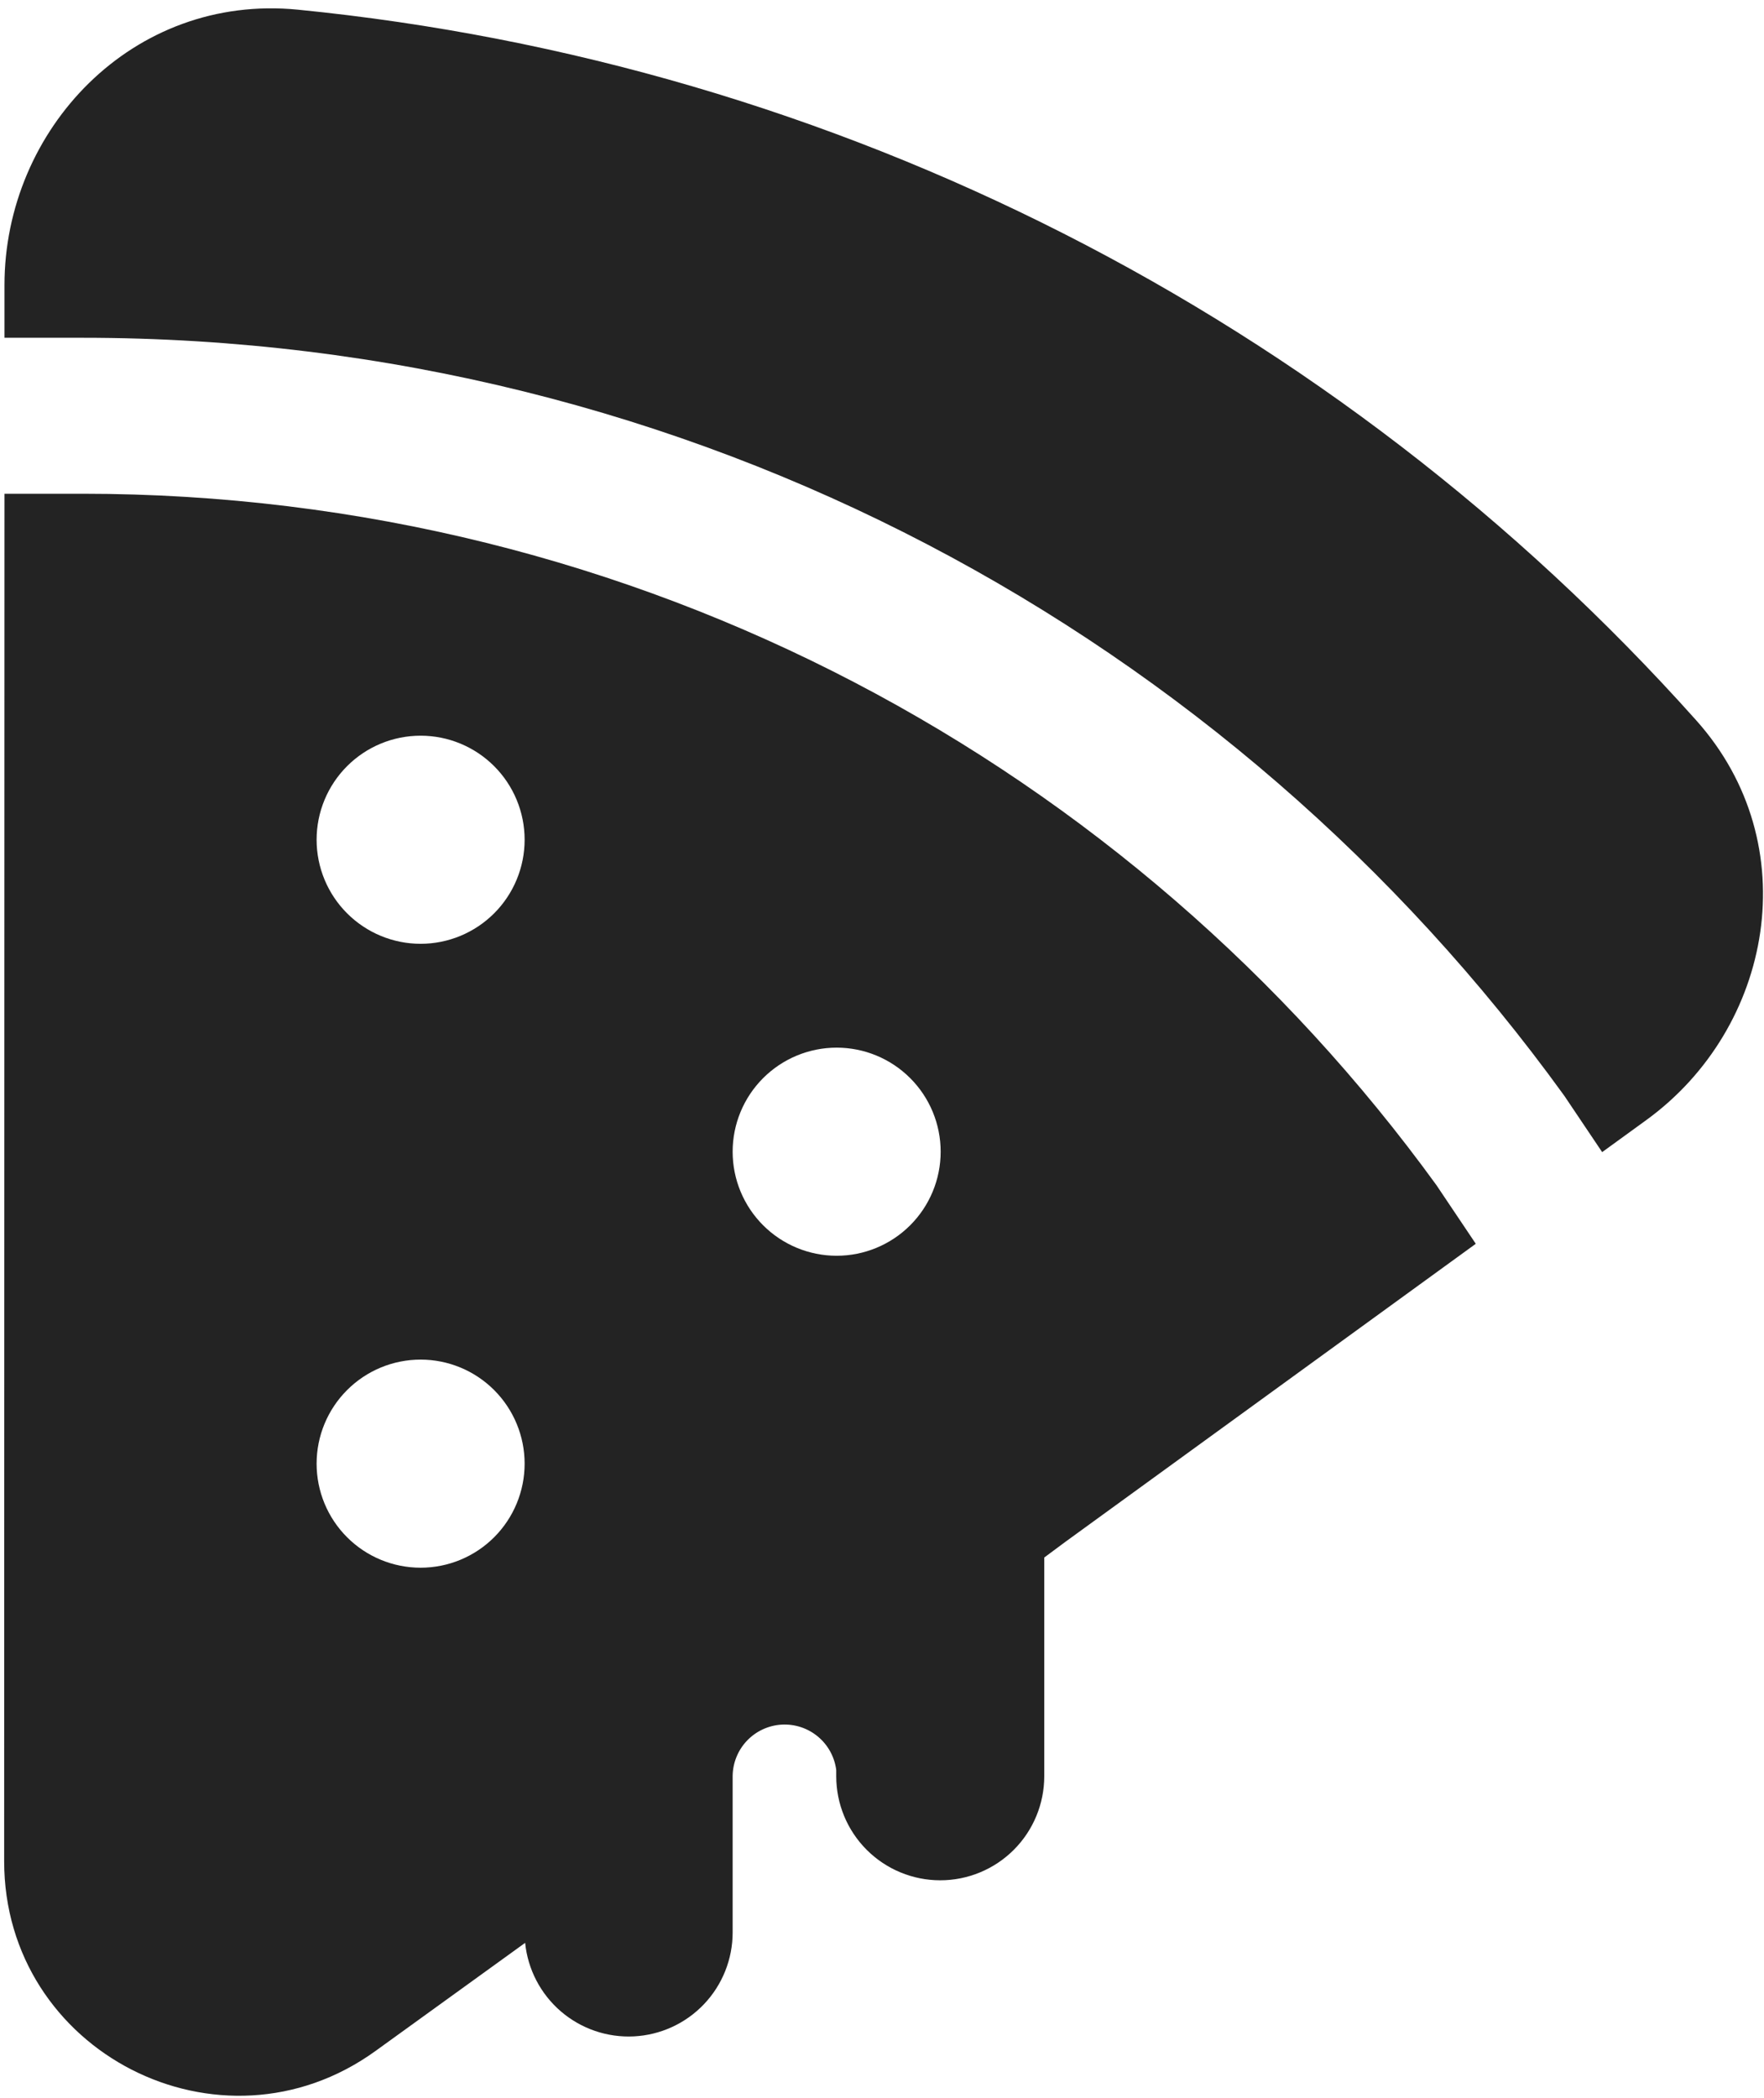 <svg width="106" height="126" viewBox="0 0 106 126" fill="none" xmlns="http://www.w3.org/2000/svg">
<path d="M0.269 17.125C0.269 7.775 7.963 -0.4 17.9 0.581C50.258 3.787 80.236 19.013 101.913 43.25C108.6 50.706 106.519 61.775 98.919 67.281L96.275 69.2L94.006 65.825L93.956 65.756C74.019 38.212 41.581 20.288 4.956 20.288H0.269V17.125V17.125ZM86.319 71.188L88.681 74.706L64.013 92.612L62.75 93.55V106.687C62.75 108.345 62.092 109.935 60.919 111.107C59.747 112.279 58.158 112.937 56.5 112.937C54.842 112.937 53.253 112.279 52.081 111.107C50.908 109.935 50.25 108.345 50.25 106.687V106.313C50.15 105.526 49.755 104.807 49.144 104.301C48.534 103.795 47.754 103.54 46.962 103.587C46.17 103.635 45.427 103.982 44.881 104.557C44.336 105.133 44.03 105.895 44.025 106.687V116.069C44.025 117.672 43.409 119.215 42.304 120.377C41.199 121.539 39.69 122.231 38.088 122.312C36.486 122.392 34.915 121.854 33.7 120.808C32.484 119.762 31.716 118.289 31.556 116.694L22.556 123.194C13.25 129.906 0.244 123.263 0.25 111.781L0.269 29.656H4.956C38.419 29.656 68.056 46.013 86.319 71.188V71.188ZM25.275 56.688C26.933 56.688 28.522 56.029 29.694 54.857C30.866 53.685 31.525 52.095 31.525 50.438C31.525 48.78 30.866 47.19 29.694 46.018C28.522 44.846 26.933 44.188 25.275 44.188C23.617 44.188 22.028 44.846 20.856 46.018C19.683 47.19 19.025 48.78 19.025 50.438C19.025 52.095 19.683 53.685 20.856 54.857C22.028 56.029 23.617 56.688 25.275 56.688V56.688ZM50.275 75.425C51.933 75.425 53.522 74.766 54.694 73.594C55.867 72.422 56.525 70.833 56.525 69.175C56.525 67.517 55.867 65.928 54.694 64.756C53.522 63.584 51.933 62.925 50.275 62.925C48.617 62.925 47.028 63.584 45.856 64.756C44.684 65.928 44.025 67.517 44.025 69.175C44.025 70.833 44.684 72.422 45.856 73.594C47.028 74.766 48.617 75.425 50.275 75.425V75.425ZM25.275 94.162C26.933 94.162 28.522 93.504 29.694 92.332C30.866 91.16 31.525 89.57 31.525 87.912C31.525 86.255 30.866 84.665 29.694 83.493C28.522 82.321 26.933 81.662 25.275 81.662C23.617 81.662 22.028 82.321 20.856 83.493C19.683 84.665 19.025 86.255 19.025 87.912C19.025 89.57 19.683 91.16 20.856 92.332C22.028 93.504 23.617 94.162 25.275 94.162V94.162Z" fill="#232323"/>
</svg>
